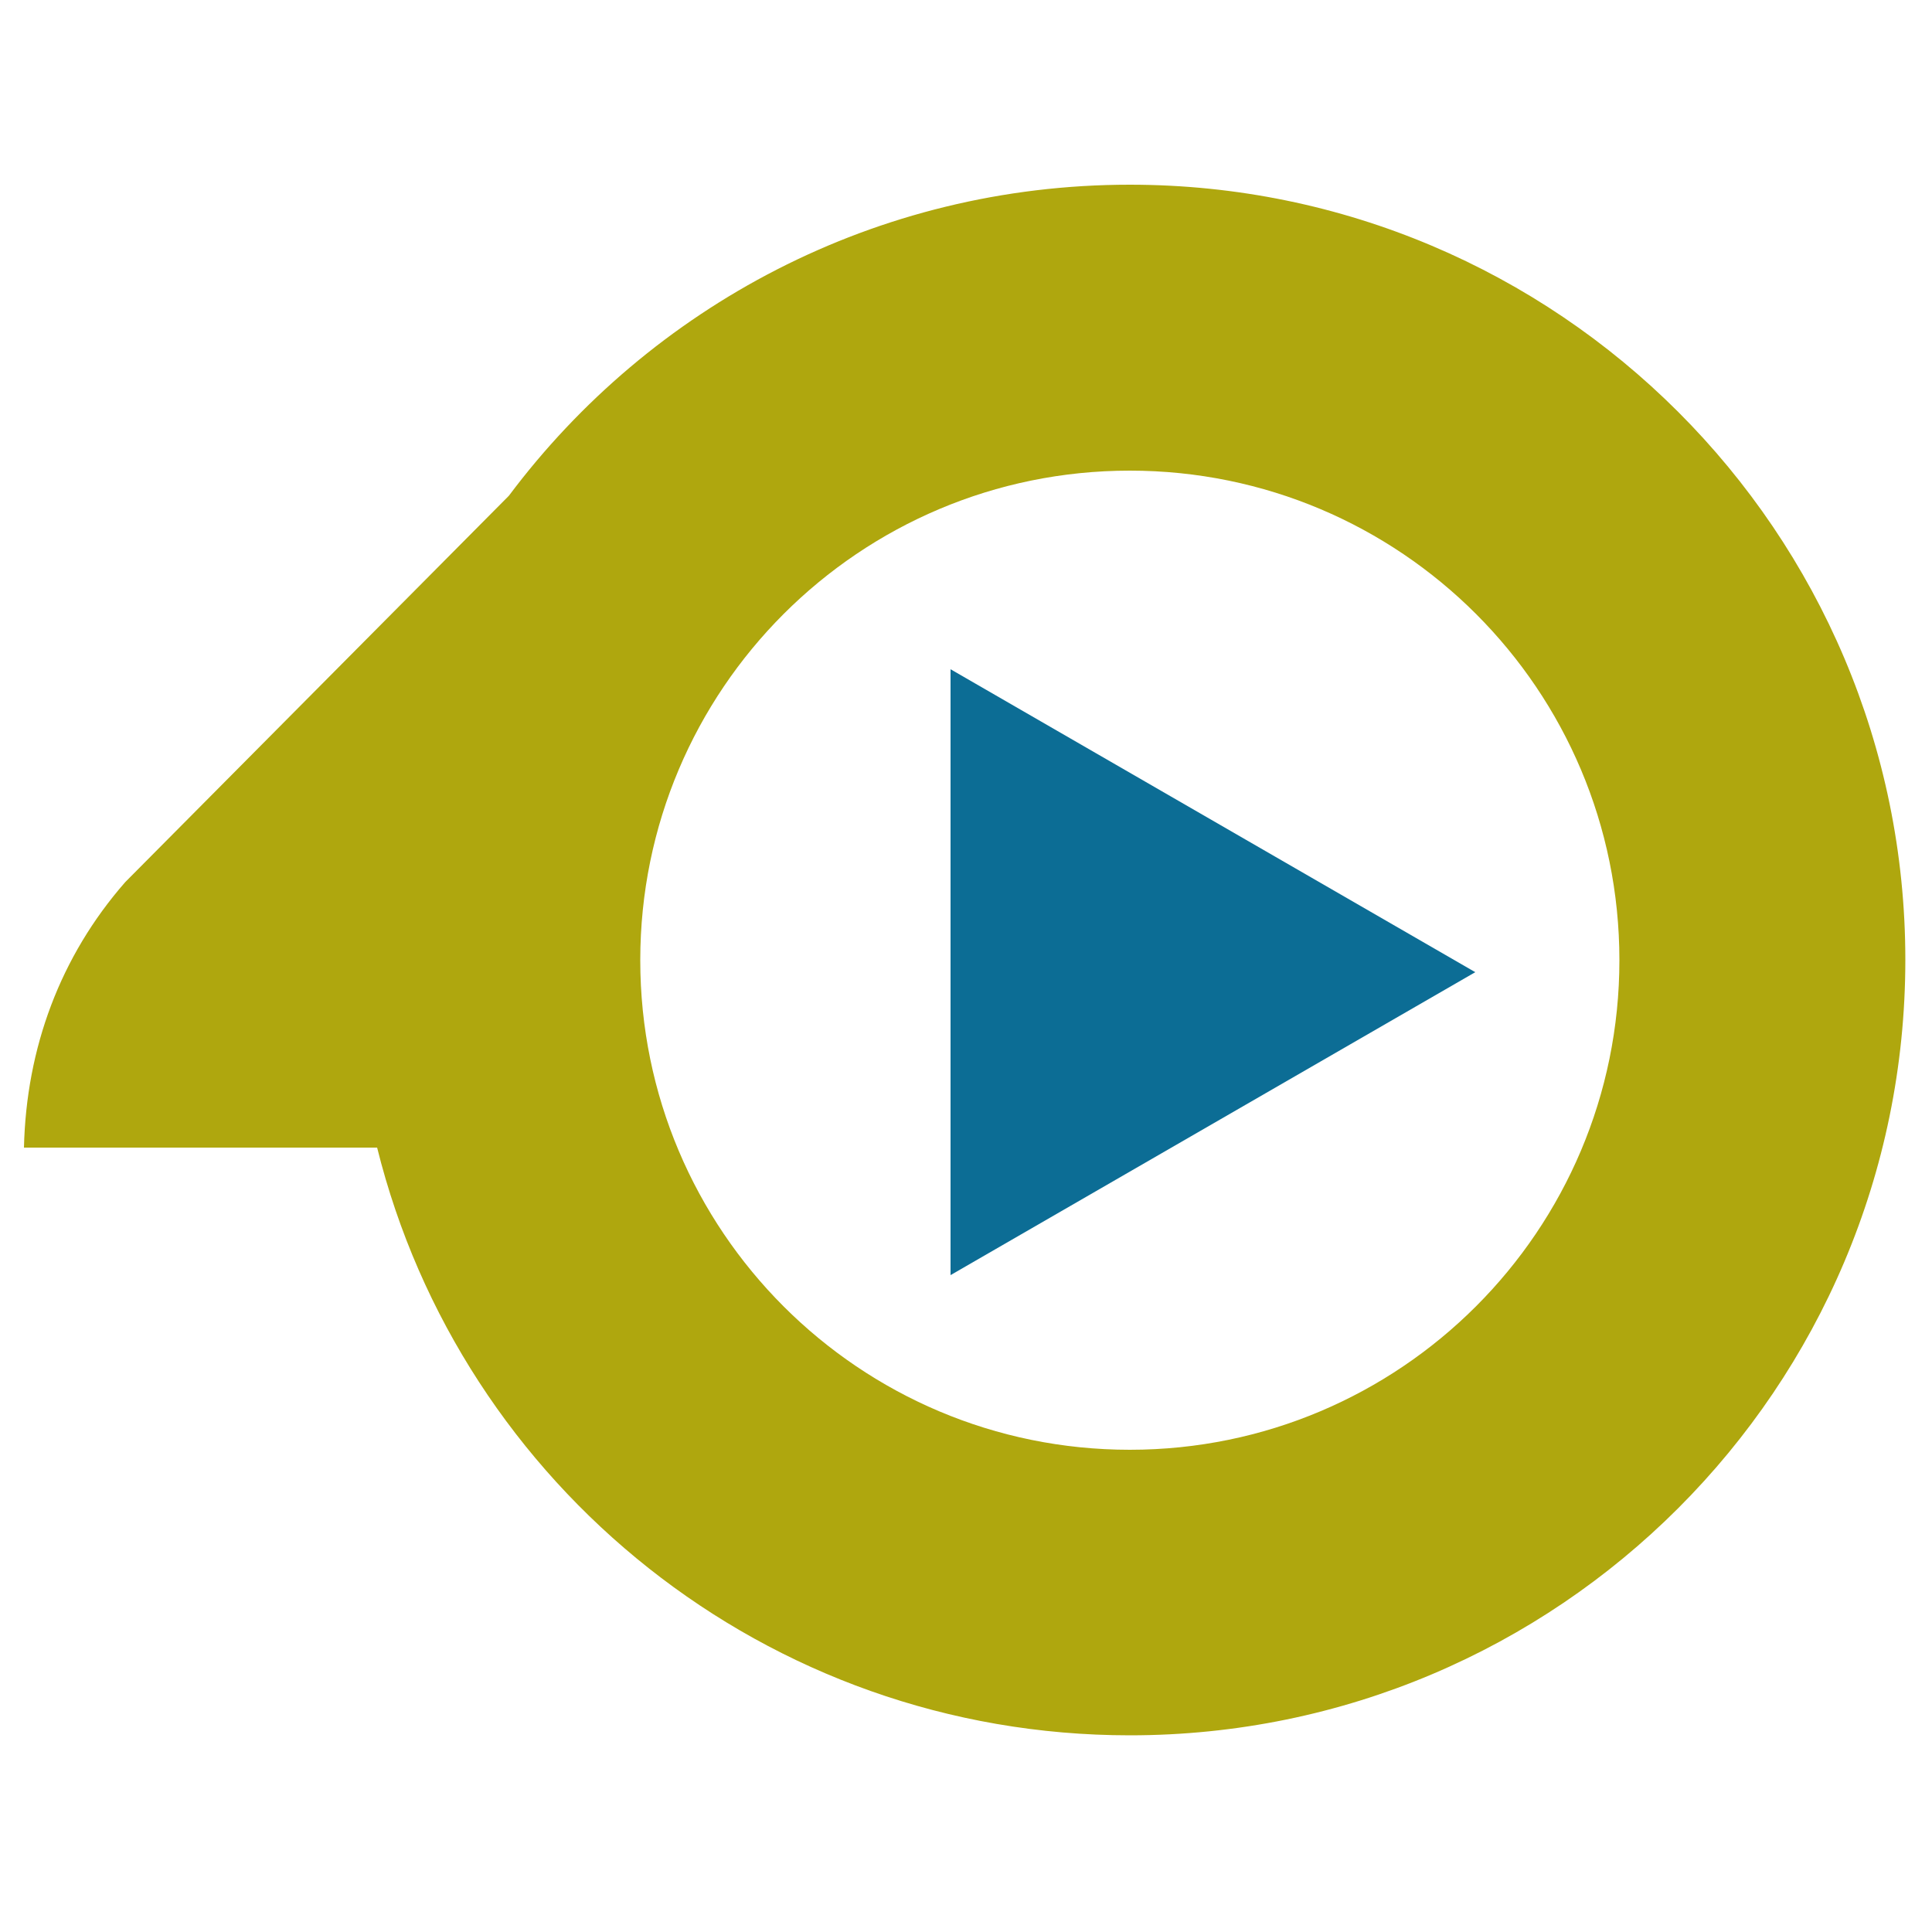 <?xml version="1.0" encoding="utf-8"?>
<!-- Generator: Adobe Illustrator 19.1.0, SVG Export Plug-In . SVG Version: 6.00 Build 0)  -->
<svg version="1.1" id="Calque_1" xmlns="http://www.w3.org/2000/svg" xmlns:xlink="http://www.w3.org/1999/xlink" x="0px" y="0px"
	 viewBox="0 0 500 500" enable-background="new 0 0 500 500" xml:space="preserve">
<polygon fill="#0C6D95" points="246,173.2 381.8,251.6 246,330 "/>
<path fill="#AFA70E" d="M292.4,47.8c-65.7,0-124.1,31.6-160.7,80.5L32.4,228.3c-16.8,19.2-25.6,42.9-26.2,68.7l91.4,0
	c21.7,87.4,100.7,152.1,194.8,152.1c110.9,0,200.7-89.9,200.7-200.7C493.1,137.7,403.2,47.8,292.4,47.8z M292.4,375.2
	c-70,0-126.7-56.7-126.7-126.7c0-70,56.7-126.7,126.7-126.7s126.7,56.7,126.7,126.7C419.1,318.5,362.3,375.2,292.4,375.2z"/>
</svg>
